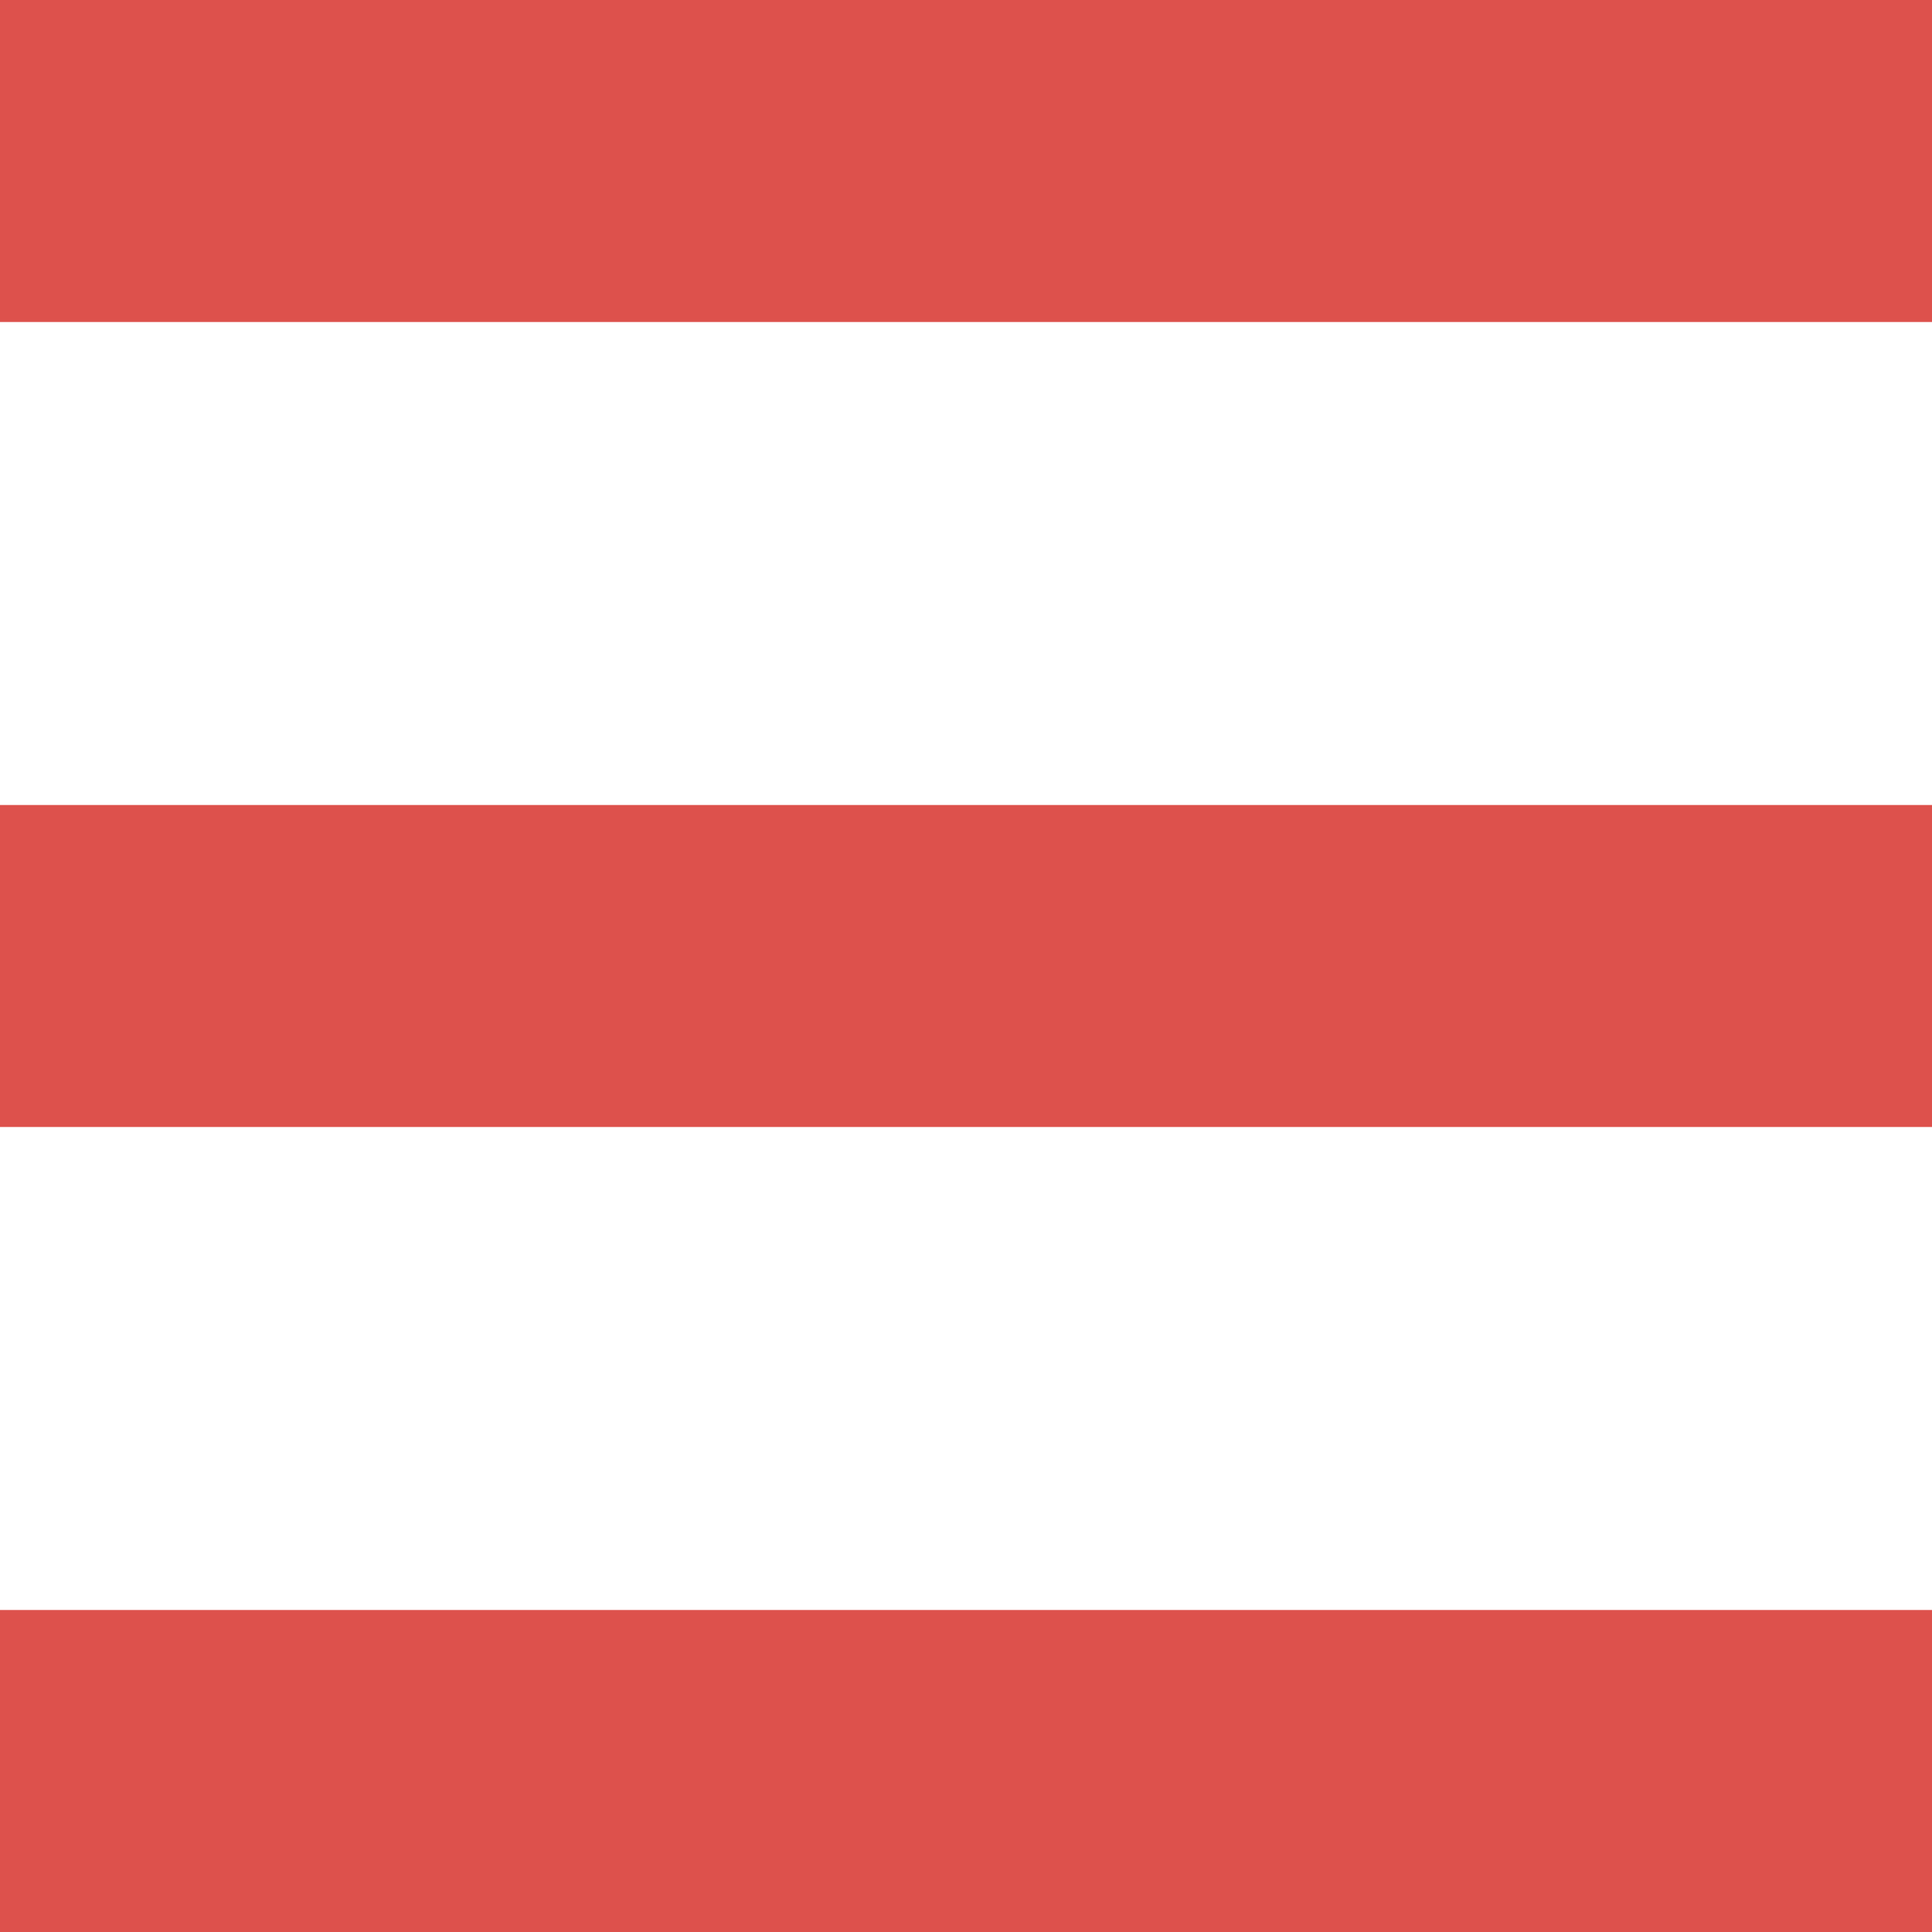 <svg width="12" height="12" viewBox="0 0 12 12" fill="none" xmlns="http://www.w3.org/2000/svg">
<path fill-rule="evenodd" clip-rule="evenodd" d="M0 0H12V2H0V0ZM0 5H12V7H0V5ZM12 10H0V12H12V10Z" fill="#DD514C"/>
</svg>
